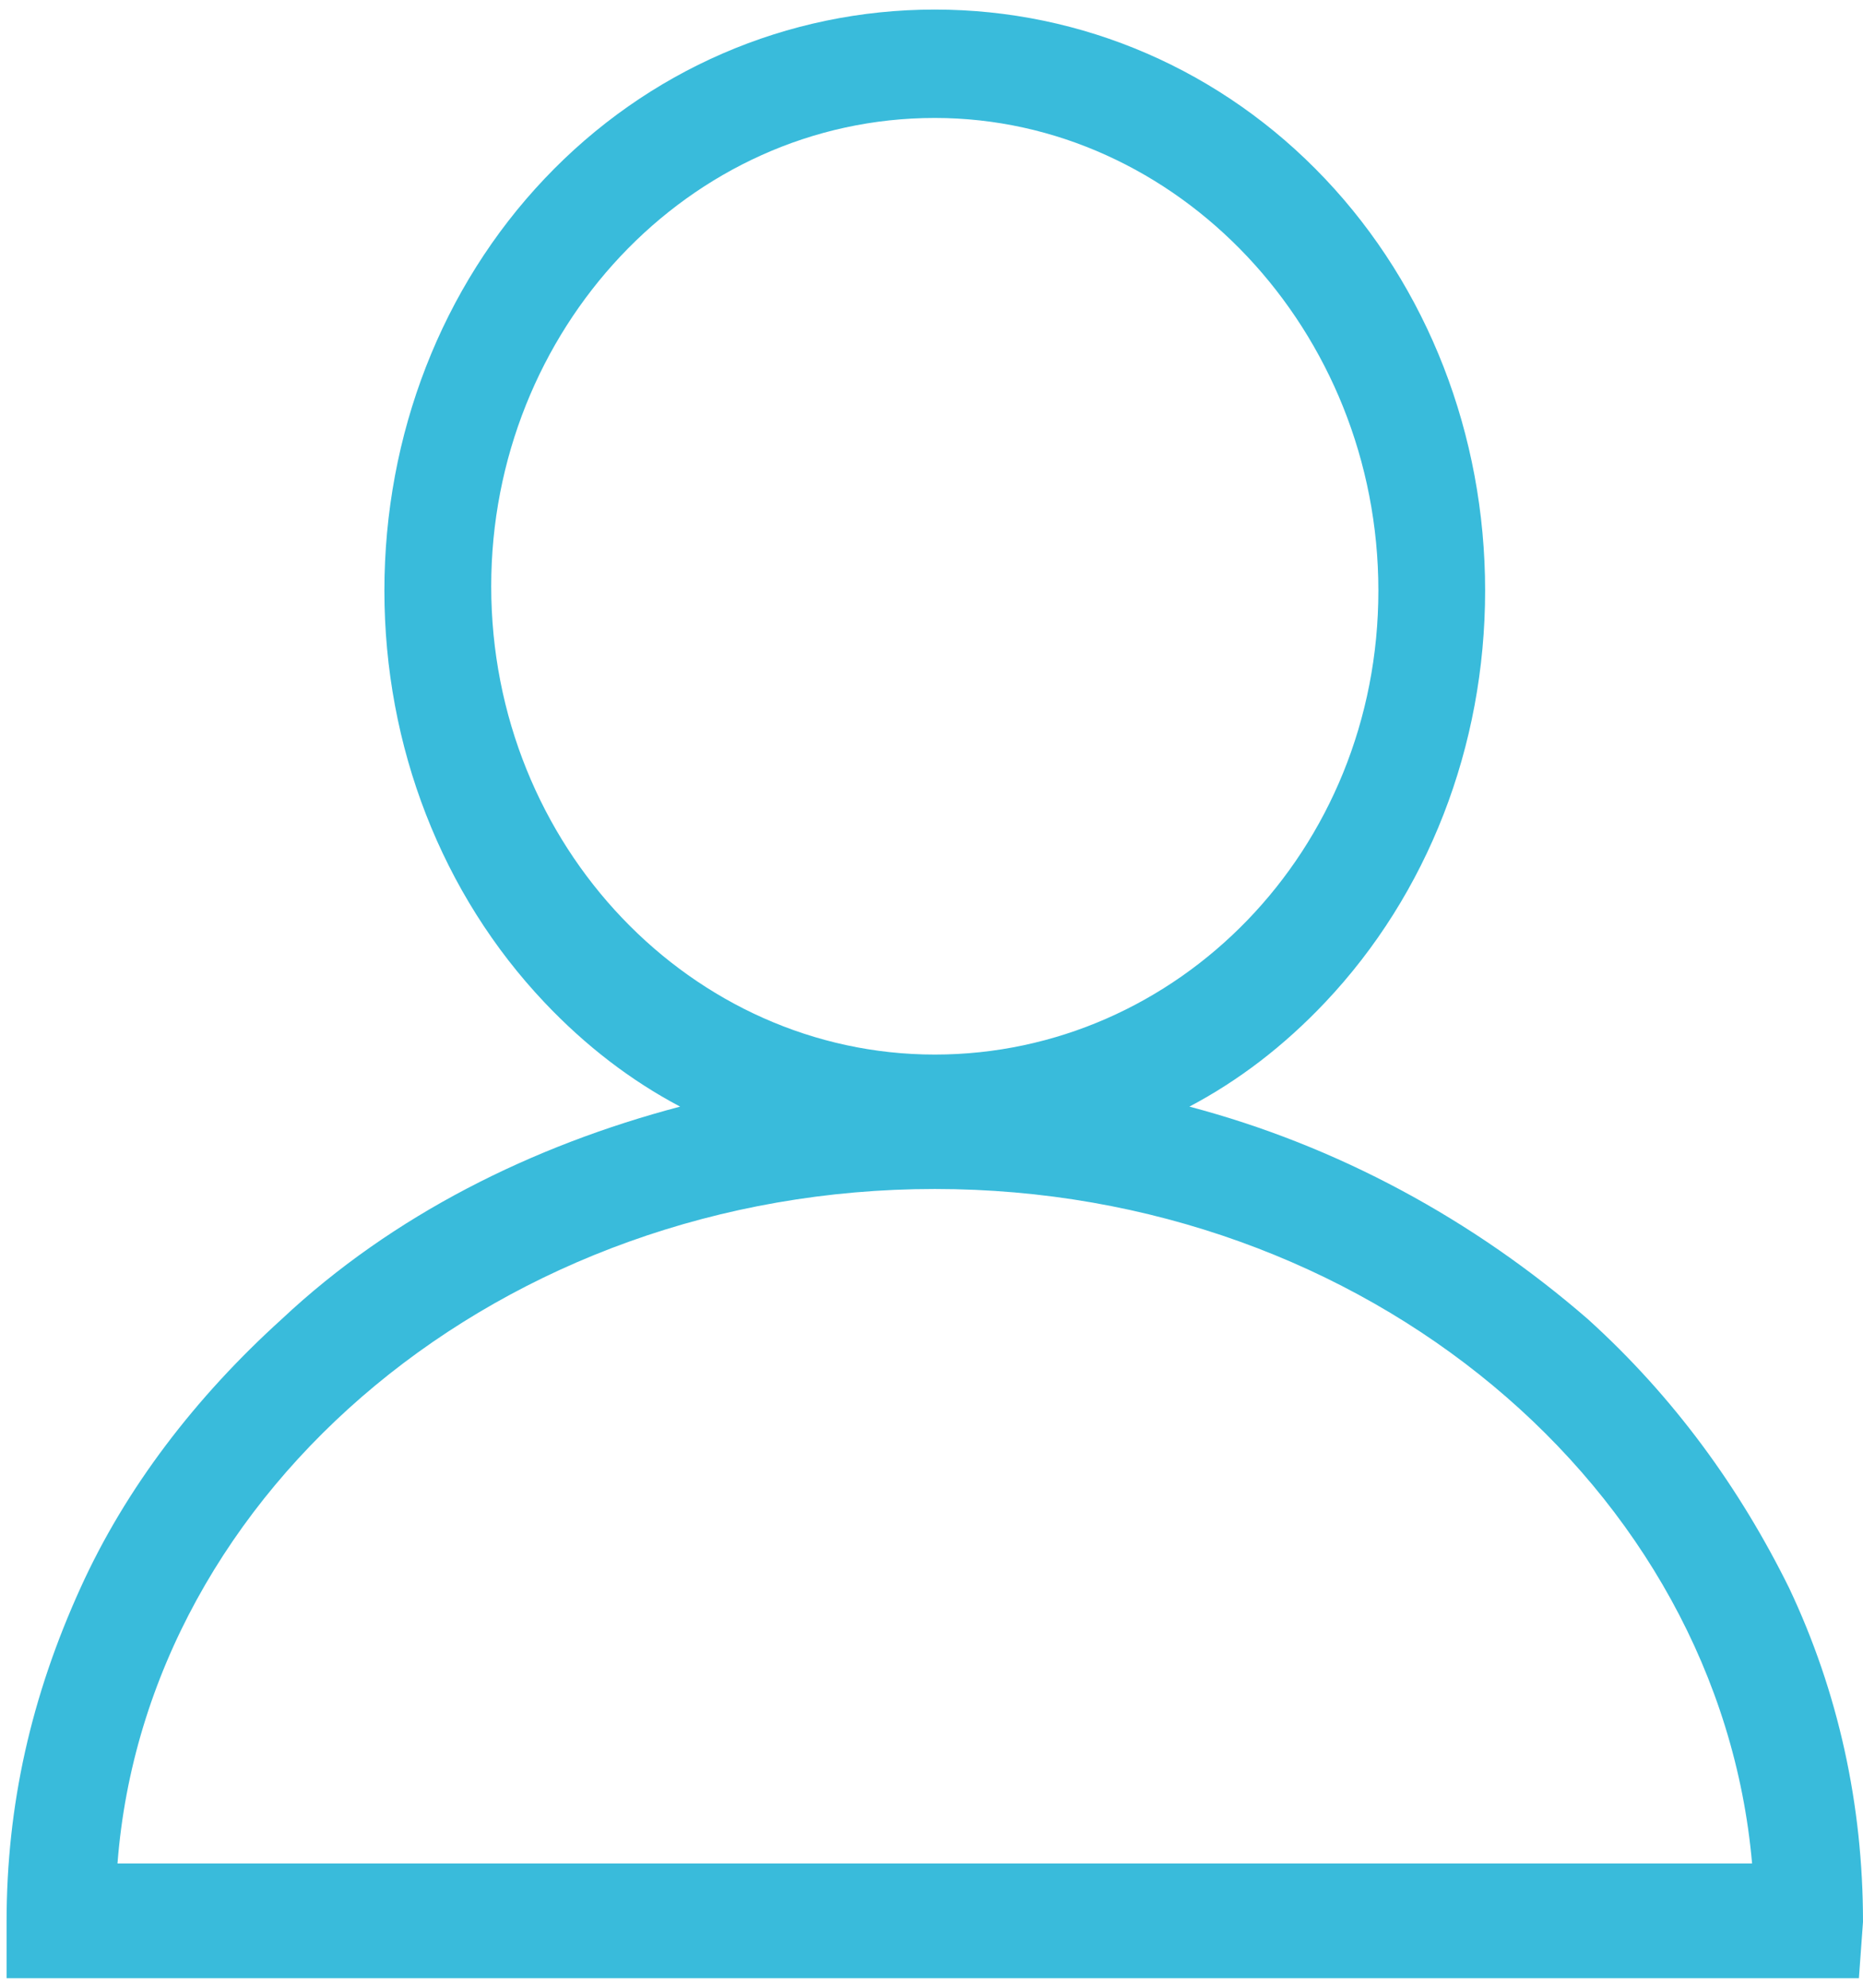 ﻿<?xml version="1.0" encoding="utf-8"?>
<svg version="1.1" xmlns:xlink="http://www.w3.org/1999/xlink" width="30px" height="32px" xmlns="http://www.w3.org/2000/svg">
  <g transform="matrix(1 0 0 1 -798 -31 )">
    <path d="M 30 30.939  L 29.934 31.846  L 0.106 31.846  L 0.106 30.939  C 0.106 29.054  0.503 27.309  1.296 25.564  C 2.024 23.958  3.148 22.492  4.537 21.236  C 6.323 19.56  8.571 18.443  10.952 17.815  C 10.159 17.396  9.431 16.838  8.77 16.14  C 7.116 14.394  6.19 12.021  6.19 9.508  C 6.19 6.995  7.116 4.621  8.77 2.876  C 10.423 1.131  12.672 0.154  15.053 0.154  C 17.434 0.154  19.683 1.131  21.336 2.876  C 22.989 4.621  23.915 6.995  23.915 9.508  C 23.915 12.021  22.989 14.394  21.336 16.14  C 20.675 16.838  19.947 17.396  19.153 17.815  C 21.534 18.443  23.717 19.63  25.569 21.236  C 26.958 22.492  28.016 23.958  28.81 25.564  C 29.603 27.239  30 29.054  30 30.939  Z M 15.053 19.141  C 8.108 19.141  2.355 23.958  1.892 30  L 28.214 30  C 27.685 23.958  21.997 19.141  15.053 19.141  Z M 22.196 9.508  C 22.196 5.319  18.955 1.899  15.053 1.899  C 11.085 1.899  7.91 5.319  7.91 9.438  C 7.91 13.627  11.151 16.977  15.053 16.977  C 18.955 16.977  22.196 13.696  22.196 9.508  Z " fill-rule="nonzero" fill="#39bbdb" stroke="none" transform="matrix(1 0 0 1 798 31 )" />
  </g>
</svg>